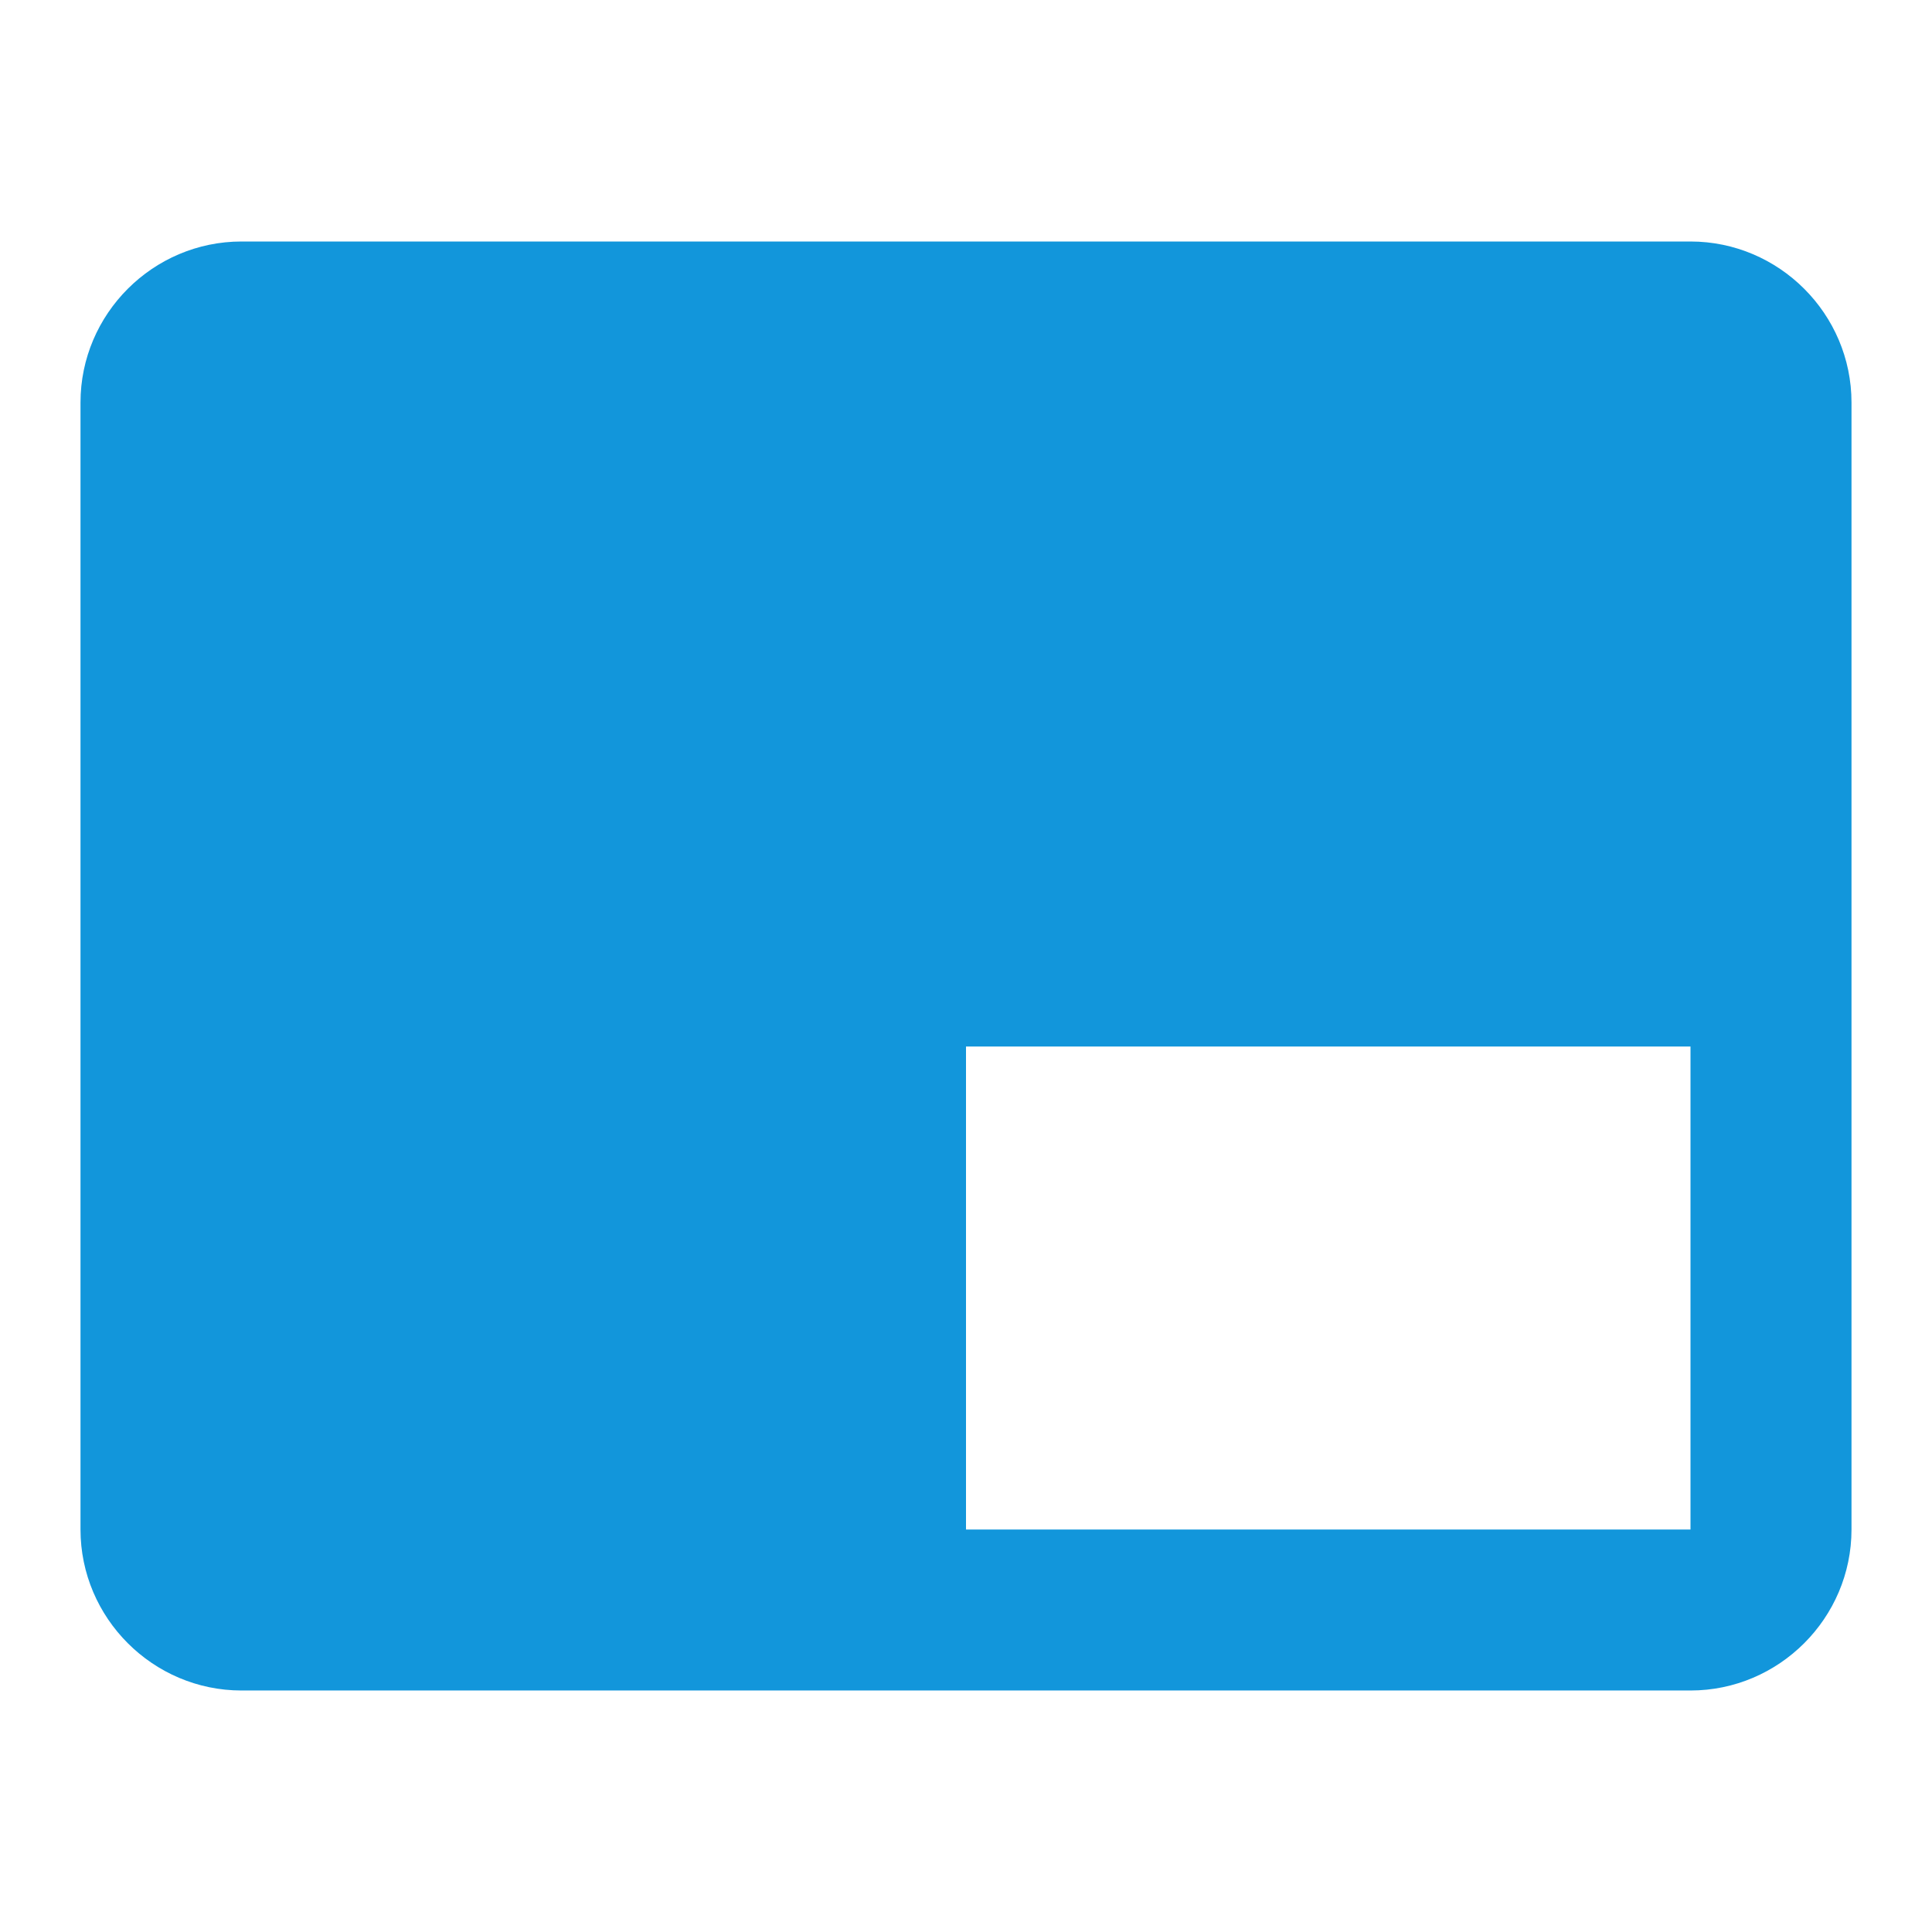 <?xml version="1.0" standalone="no"?><!DOCTYPE svg PUBLIC "-//W3C//DTD SVG 1.1//EN" "http://www.w3.org/Graphics/SVG/1.1/DTD/svg11.dtd"><svg t="1520603411772" class="icon" style="" viewBox="0 0 1024 1024" version="1.1" xmlns="http://www.w3.org/2000/svg" p-id="2441" xmlns:xlink="http://www.w3.org/1999/xlink" width="1024" height="1024"><defs><style type="text/css"></style></defs><path d="M896 128H128c-46.933 0-85.333 38.4-85.333 85.333v597.333c0 46.933 38.4 85.333 85.333 85.333h768c46.933 0 85.333-38.4 85.333-85.333V213.333c0-46.933-38.4-85.333-85.333-85.333z m0 682.667H512V554.667h384v256z" fill="#1296db" p-id="2442"></path></svg>